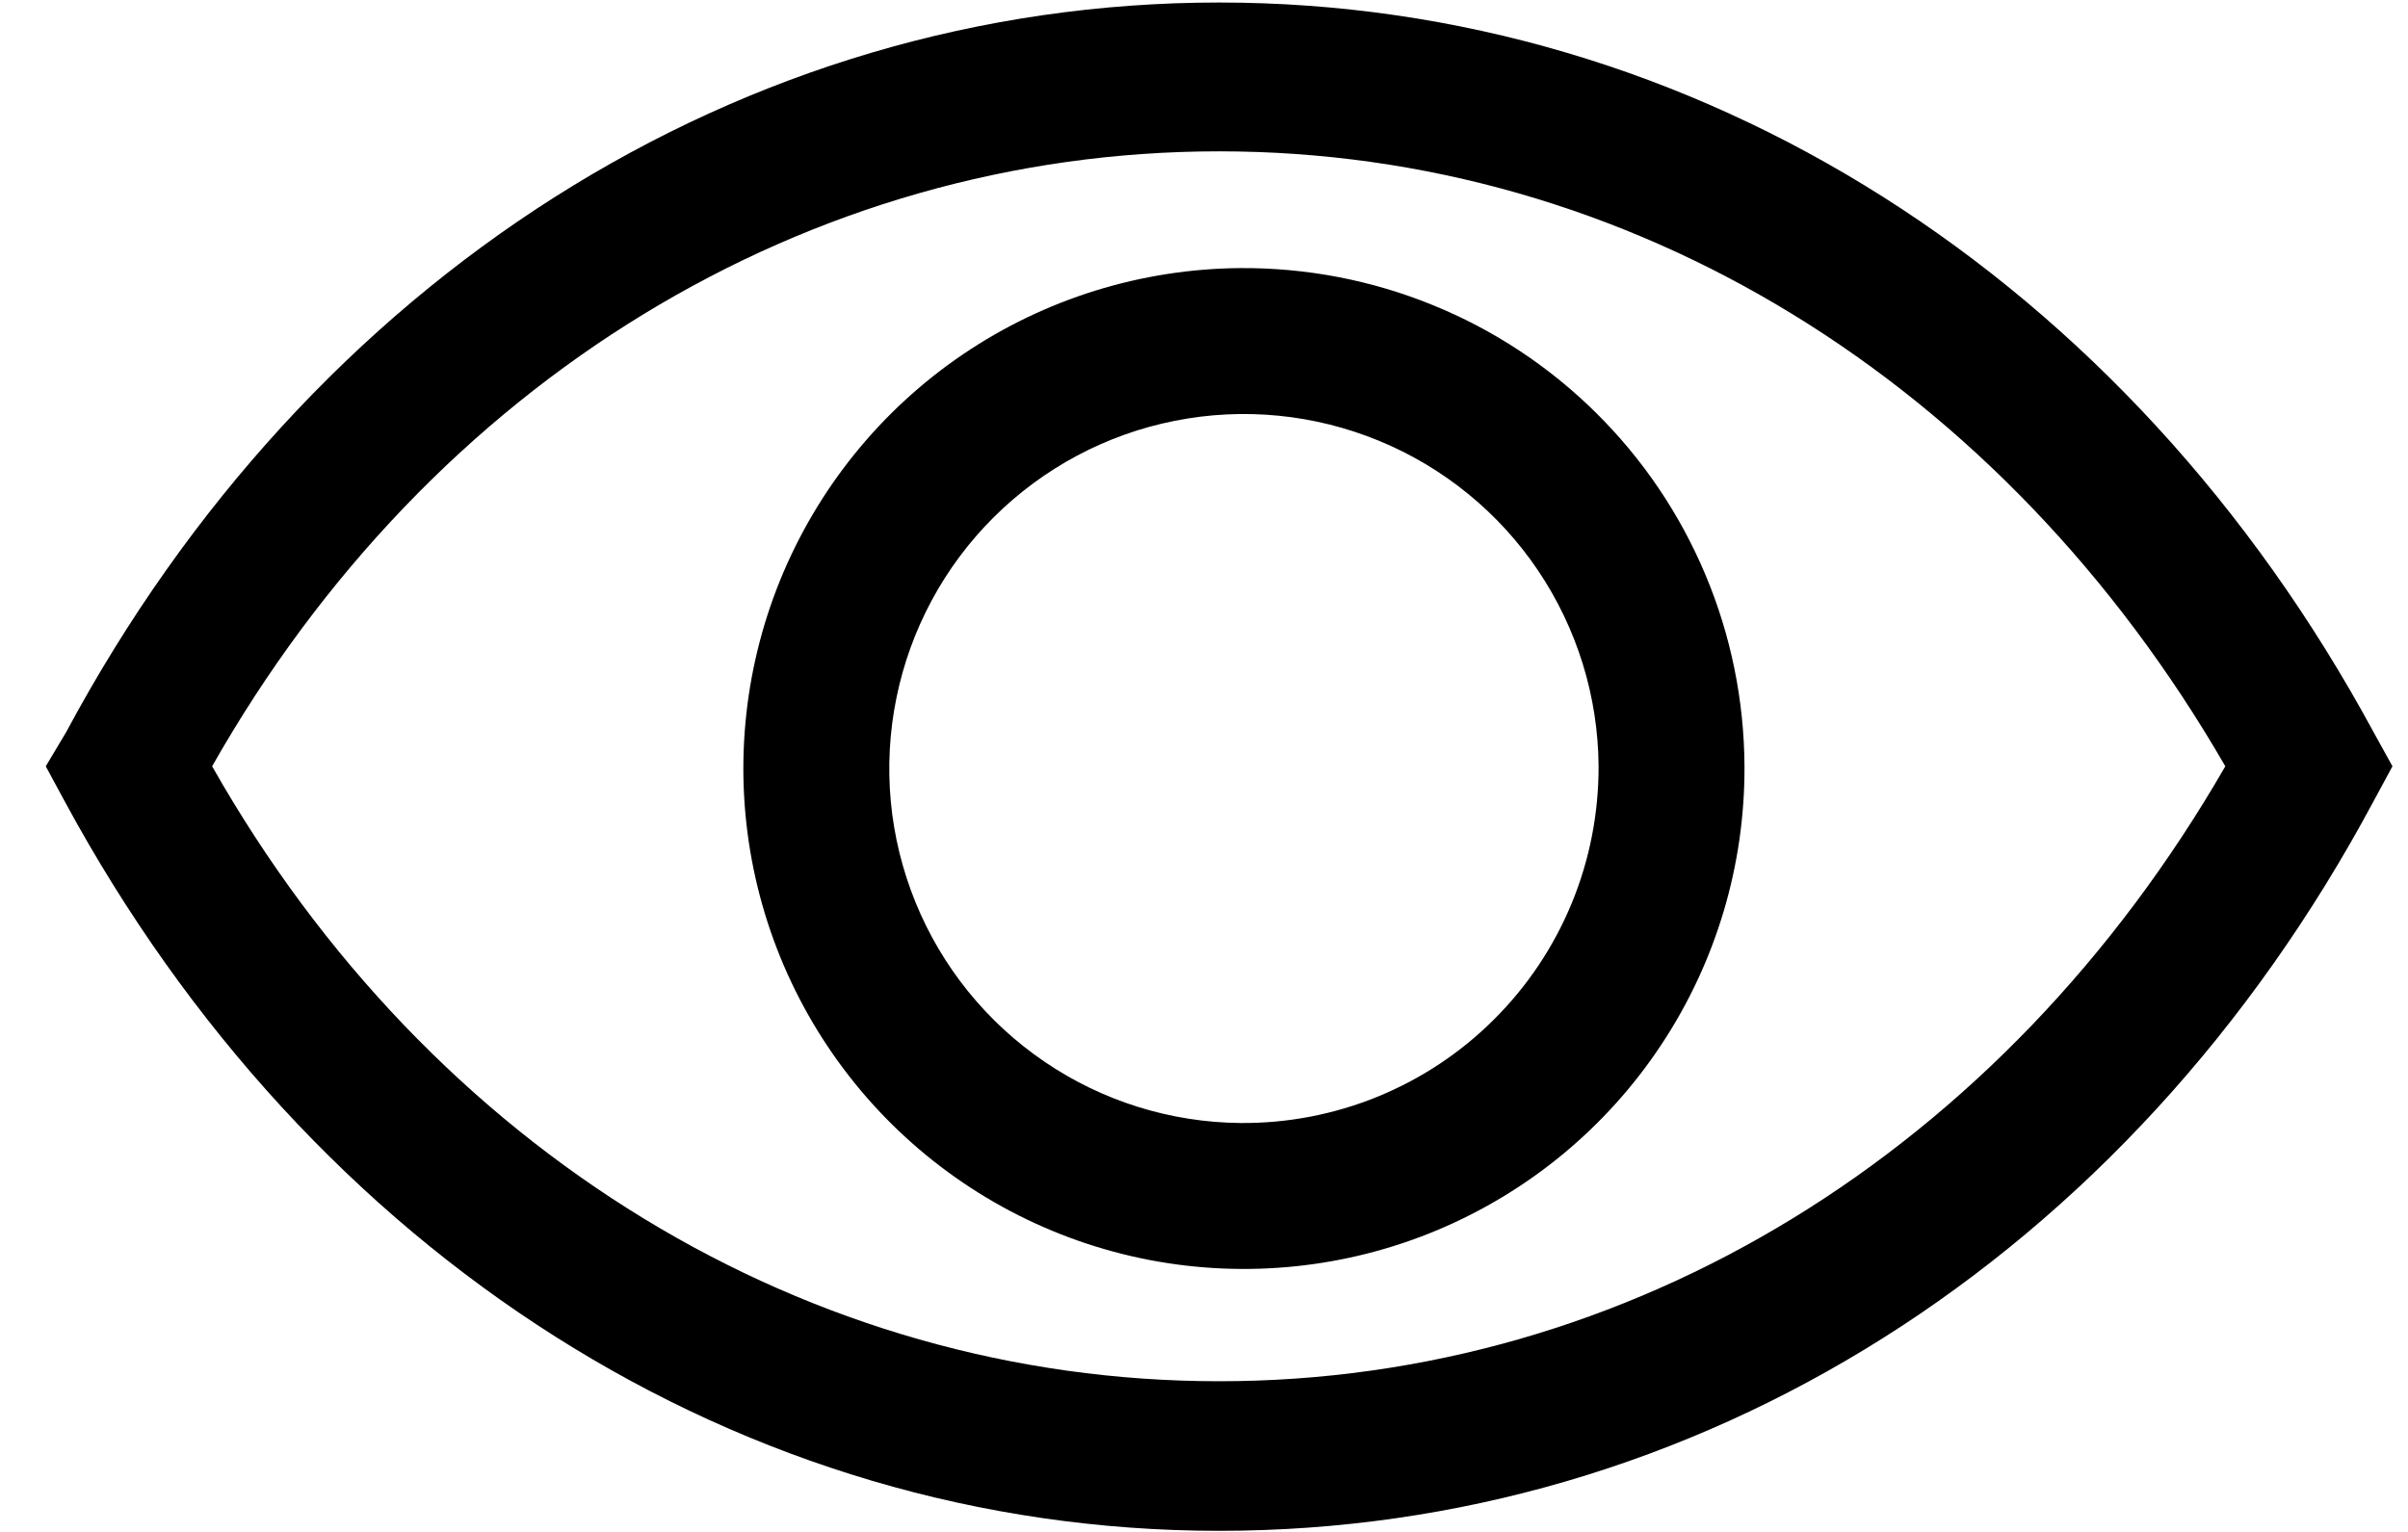 <svg width="22" height="14" viewBox="0 0 22 14" fill="none" xmlns="http://www.w3.org/2000/svg">
    <path
        d="M21.685 6.69C19.438 2.537 15.498 0.023 11.138 0.023C6.778 0.023 2.831 2.537 0.605 6.69L0.418 7.003L0.591 7.323C2.838 11.477 6.778 13.99 11.138 13.99C15.498 13.99 19.445 11.51 21.685 7.323L21.858 7.003L21.685 6.69ZM11.138 12.623C7.385 12.623 3.938 10.53 1.938 7.003C3.938 3.477 7.385 1.383 11.138 1.383C14.891 1.383 18.298 3.483 20.331 7.003C18.298 10.53 14.885 12.623 11.138 12.623Z"
        fill="#000" />
    <path
        d="M11.331 2.45C10.427 2.457 9.546 2.731 8.798 3.238C8.049 3.746 7.469 4.464 7.128 5.301C6.788 6.138 6.703 7.058 6.885 7.943C7.067 8.829 7.507 9.64 8.15 10.276C8.793 10.911 9.609 11.342 10.497 11.514C11.384 11.685 12.303 11.59 13.136 11.24C13.97 10.889 14.681 10.3 15.179 9.546C15.678 8.792 15.942 7.907 15.938 7.003C15.935 6.402 15.814 5.806 15.581 5.252C15.348 4.697 15.008 4.194 14.58 3.771C14.152 3.348 13.645 3.013 13.087 2.787C12.53 2.56 11.933 2.446 11.331 2.45ZM11.331 10.263C10.693 10.257 10.07 10.062 9.543 9.703C9.015 9.344 8.604 8.836 8.364 8.245C8.123 7.654 8.062 7.004 8.19 6.378C8.317 5.753 8.626 5.178 9.078 4.728C9.531 4.277 10.106 3.97 10.732 3.846C11.359 3.721 12.008 3.785 12.598 4.028C13.189 4.271 13.694 4.683 14.051 5.212C14.408 5.742 14.601 6.365 14.605 7.003C14.606 7.433 14.523 7.859 14.359 8.256C14.195 8.653 13.954 9.014 13.649 9.317C13.345 9.621 12.983 9.86 12.585 10.023C12.187 10.185 11.761 10.267 11.331 10.263Z"
        fill="black" />
</svg>